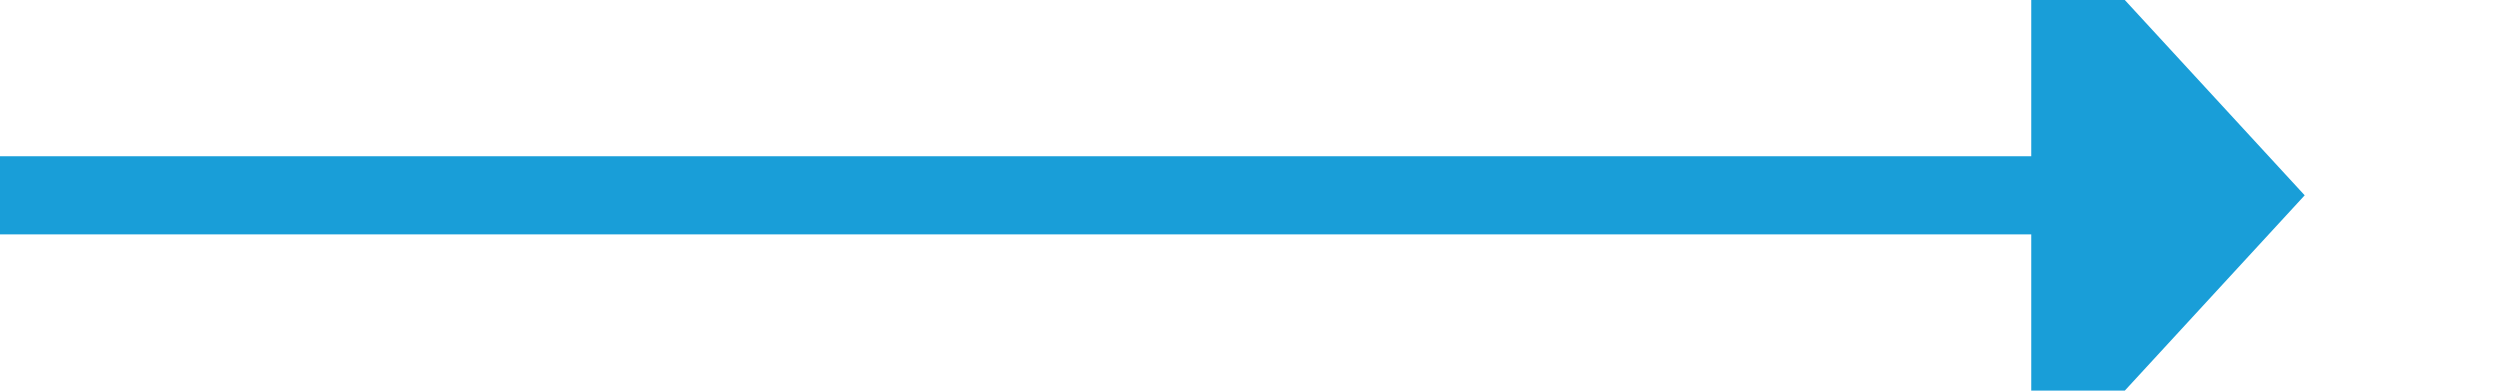 ﻿<?xml version="1.0" encoding="utf-8"?>
<svg version="1.1" xmlns:xlink="http://www.w3.org/1999/xlink" width="64px" height="10px" preserveAspectRatio="xMinYMid meet" viewBox="1510 1265  64 8" xmlns="http://www.w3.org/2000/svg">
  <path d="M 1510 1269  L 1563 1269  " stroke-width="2" stroke="#199ed8" fill="none" />
  <path d="M 1562 1276.6  L 1569 1269  L 1562 1261.4  L 1562 1276.6  Z " fill-rule="nonzero" fill="#199ed8" stroke="none" />
</svg>